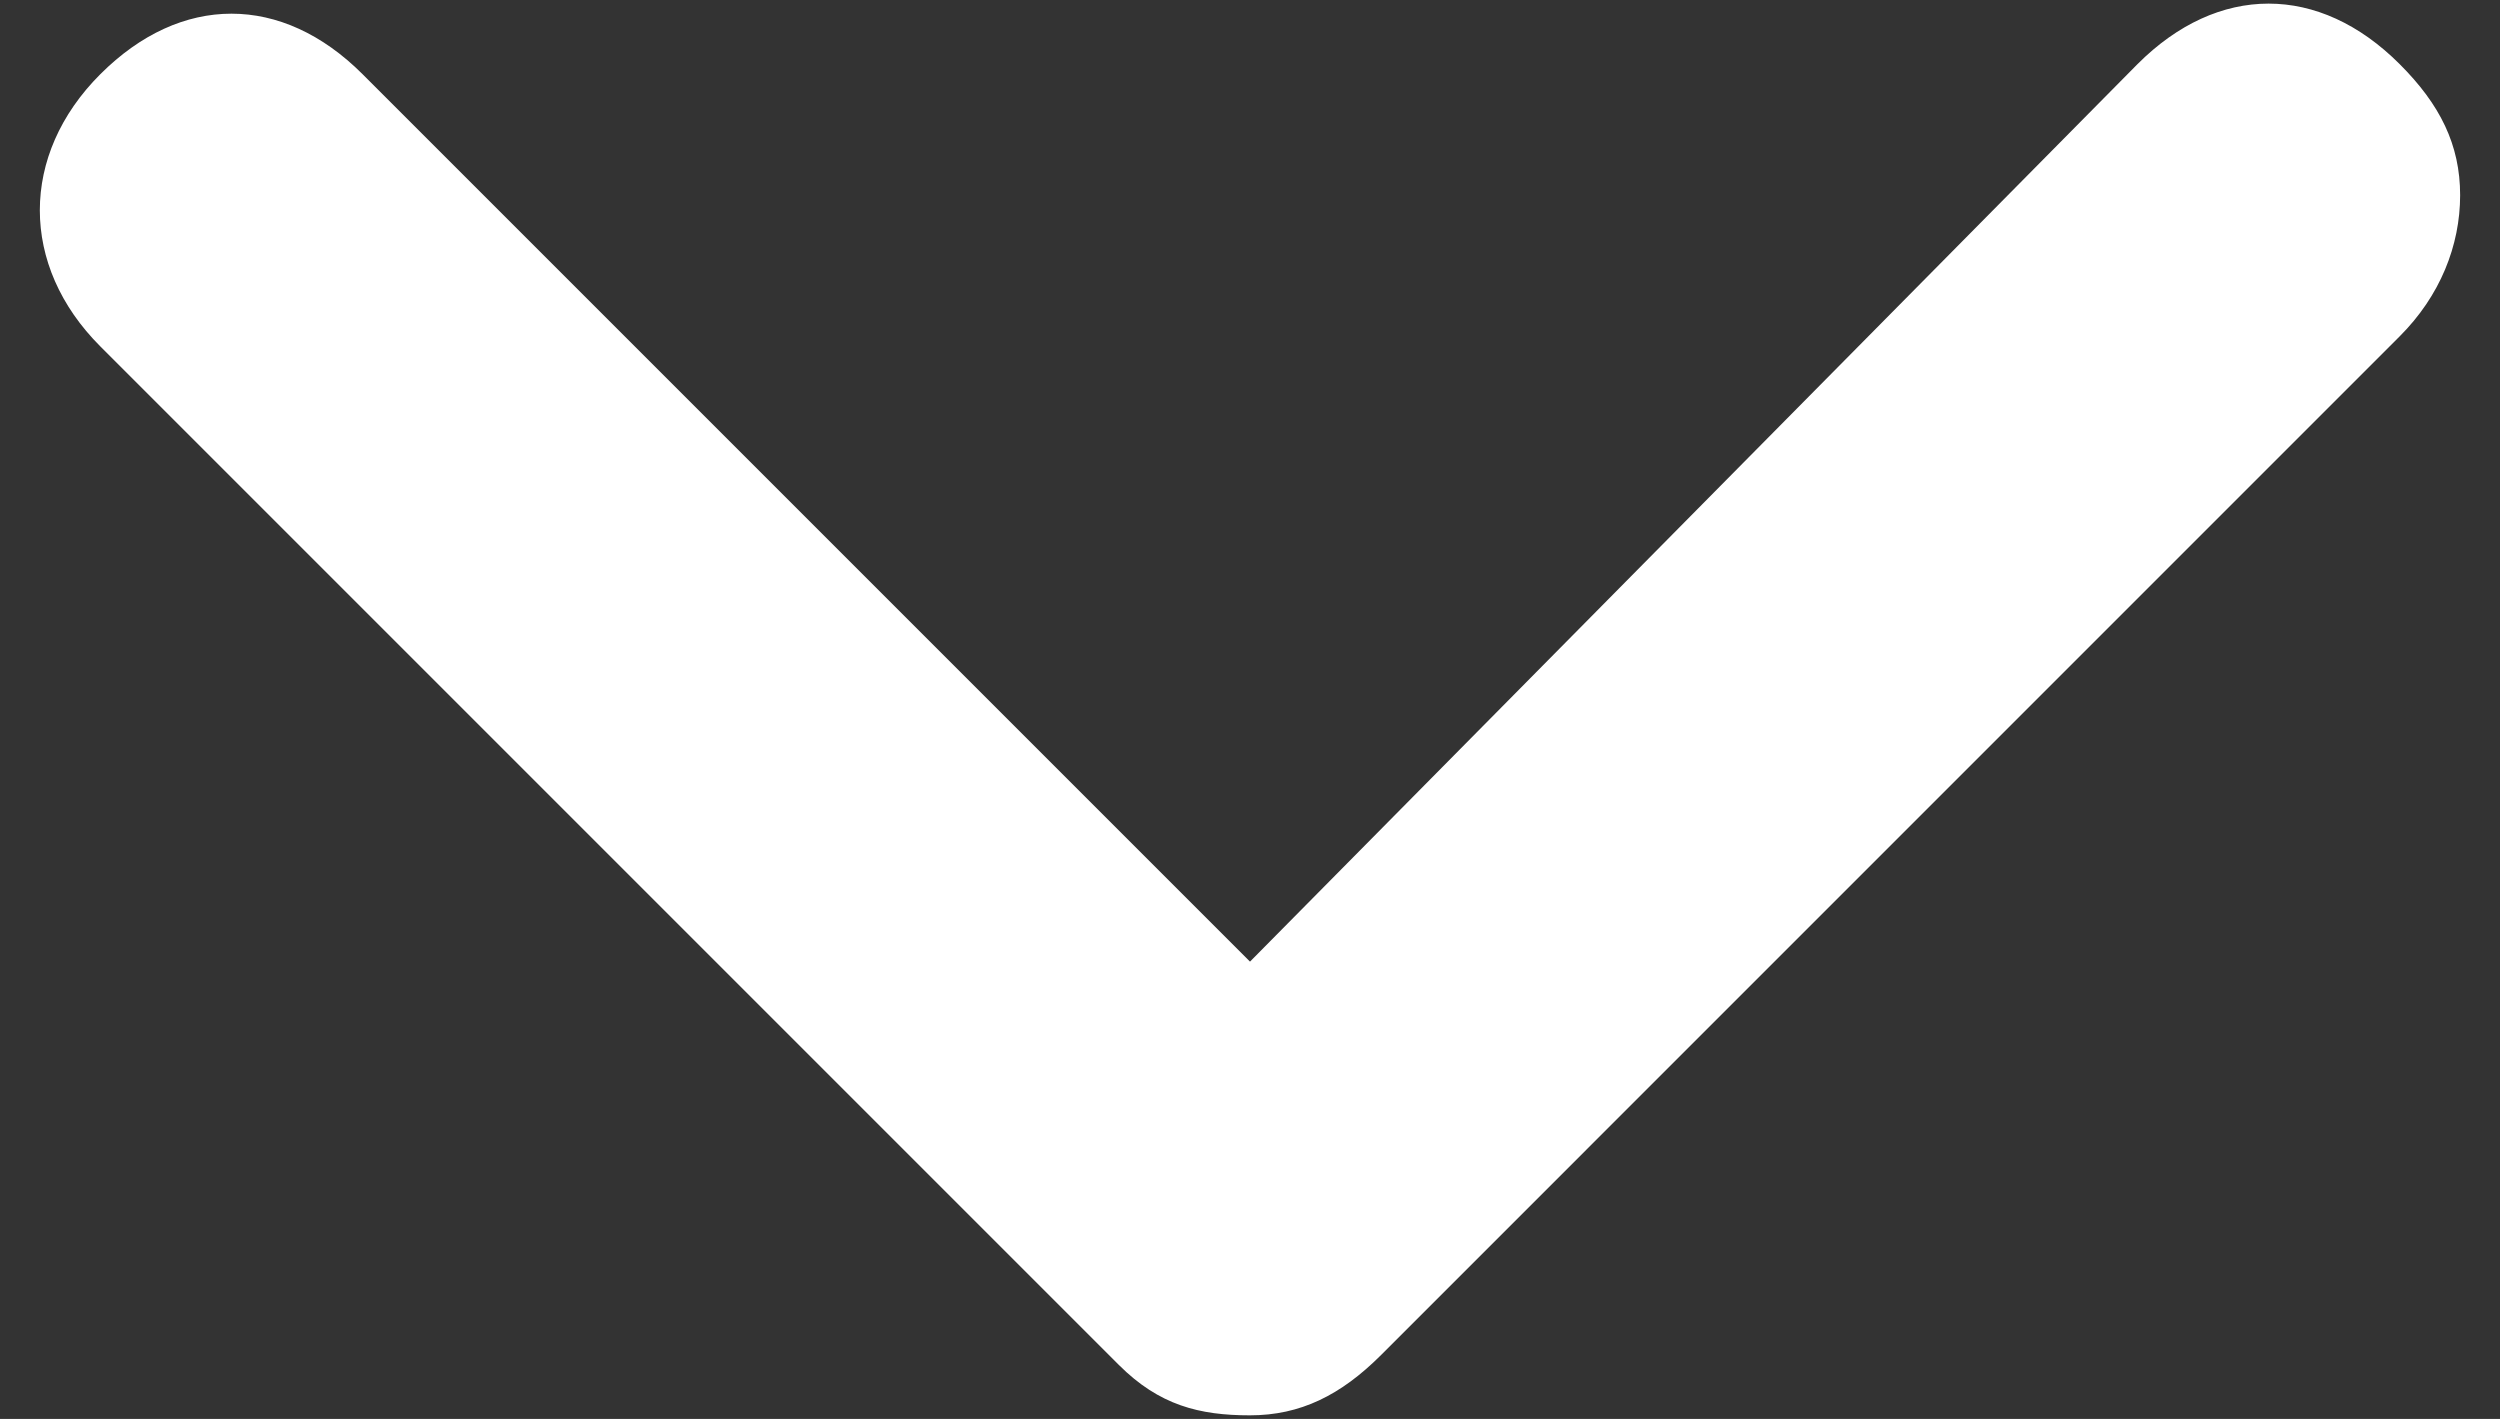 <?xml version="1.0" encoding="utf-8"?>
<!-- Generator: Adobe Illustrator 11.0, SVG Export Plug-In  -->
<!DOCTYPE svg PUBLIC "-//W3C//DTD SVG 1.0//EN"    "http://www.w3.org/TR/2001/REC-SVG-20010904/DTD/svg10.dtd">
<svg  xmlns="http://www.w3.org/2000/svg" xmlns:xlink="http://www.w3.org/1999/xlink" xmlns:a="http://ns.adobe.com/AdobeSVGViewerExtensions/3.0/"
	 width="37" height="21" viewBox="-0.59 -0.053 37 21" xml:space="preserve">
	<rect x="-0.59" y="-0.053" width="37" height="21" fill="#333333" stroke="none"/>
	<defs>
	</defs>
	<g>
		<path fill="#FFFFFF" d="M19.851,20L34.925,4.925c0.598-0.597,0.895-1.343,0.895-2.089
			c0-0.747-0.298-1.344-0.895-1.94c-1.193-1.194-2.687-1.194-3.88,0L17.91,14.179L4.776,1.045
			c-1.194-1.194-2.687-1.194-3.881,0c-1.194,1.193-1.194,2.835,0,4.029l15.074,15.074
			c0.598,0.598,1.194,0.746,1.94,0.746S19.254,20.597,19.851,20z"/>
	</g>
</svg>

